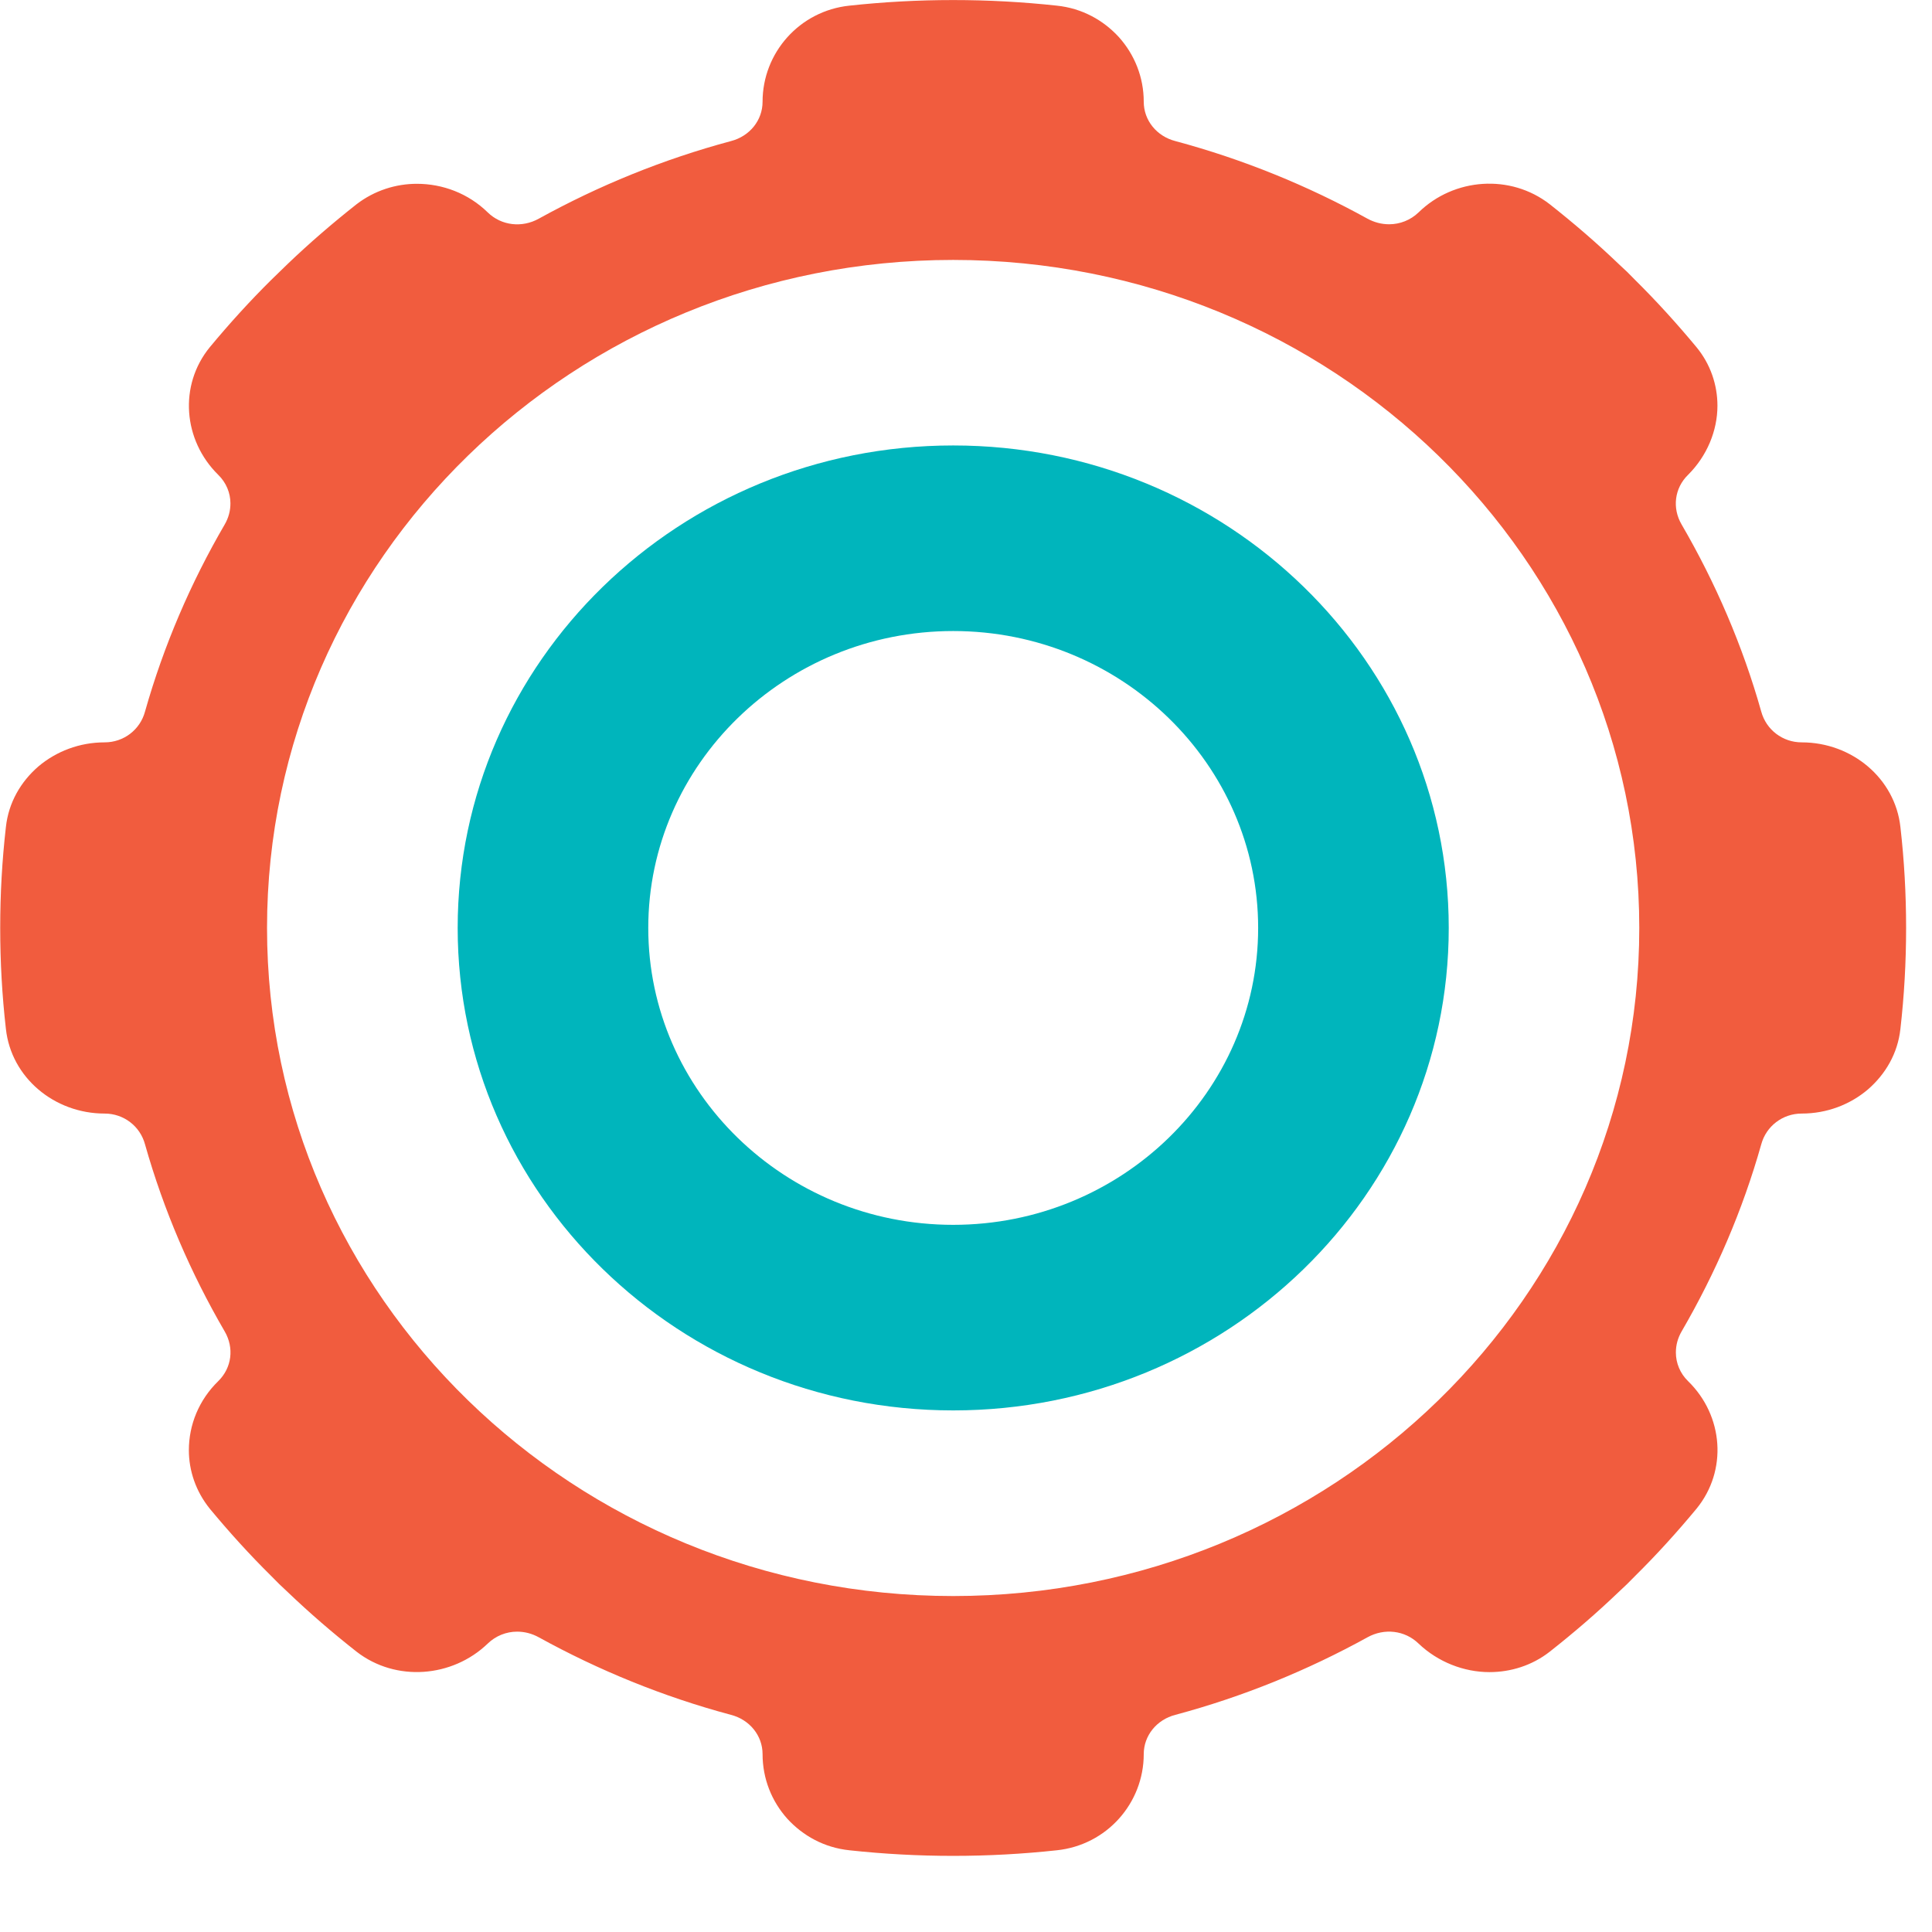 <svg width="37" height="37" viewBox="0 0 37 37" fill="none" xmlns="http://www.w3.org/2000/svg">
  <path fill-rule="evenodd" clip-rule="evenodd" d="M18.254 30.566C10.998 30.566 5.114 24.837 5.114 17.771C5.114 10.707 10.998 4.978 18.254 4.978C25.51 4.978 31.394 10.707 31.394 17.771C31.394 24.837 25.51 30.566 18.254 30.566ZM36.395 15.838C36.293 14.908 35.468 14.217 34.504 14.217C34.139 14.217 33.825 13.976 33.73 13.628C33.373 12.362 32.854 11.161 32.205 10.045C32.022 9.733 32.066 9.349 32.329 9.093C32.693 8.73 32.891 8.246 32.891 7.77C32.891 7.373 32.759 6.975 32.489 6.648C32.117 6.2 31.73 5.773 31.314 5.361C31.212 5.254 31.109 5.154 31 5.056C30.577 4.651 30.139 4.274 29.679 3.911C28.927 3.327 27.846 3.405 27.168 4.067C27.014 4.216 26.81 4.295 26.605 4.295C26.459 4.295 26.32 4.259 26.189 4.188C25.043 3.555 23.809 3.051 22.51 2.702C22.152 2.61 21.904 2.305 21.904 1.949C21.904 1.48 21.729 1.047 21.429 0.712C21.13 0.385 20.721 0.158 20.239 0.108C19.583 0.037 18.925 0.001 18.254 0.001C17.582 0.001 16.925 0.037 16.268 0.108C15.312 0.208 14.604 1.011 14.604 1.949C14.604 2.305 14.356 2.61 13.998 2.702C12.698 3.051 11.465 3.555 10.318 4.188C9.998 4.366 9.603 4.324 9.34 4.067C8.968 3.704 8.479 3.52 7.983 3.52C7.581 3.52 7.172 3.648 6.829 3.911C6.369 4.274 5.931 4.651 5.508 5.056L5.194 5.361C4.778 5.773 4.391 6.2 4.019 6.648C3.42 7.38 3.507 8.432 4.179 9.093C4.333 9.243 4.413 9.441 4.413 9.64C4.413 9.782 4.377 9.917 4.303 10.045C3.653 11.161 3.135 12.362 2.777 13.628C2.683 13.976 2.369 14.217 2.004 14.217C1.522 14.217 1.077 14.389 0.733 14.68C0.398 14.971 0.164 15.369 0.113 15.838C0.04 16.478 0.004 17.117 0.004 17.771C0.004 18.425 0.04 19.065 0.113 19.705C0.215 20.637 1.04 21.326 2.004 21.326C2.369 21.326 2.683 21.567 2.777 21.915C3.135 23.181 3.653 24.381 4.303 25.498C4.486 25.811 4.442 26.194 4.179 26.451C3.807 26.814 3.617 27.29 3.617 27.773C3.617 28.163 3.749 28.561 4.019 28.895C4.391 29.343 4.778 29.771 5.194 30.182C5.296 30.289 5.399 30.388 5.508 30.488C5.931 30.893 6.369 31.27 6.829 31.632C7.581 32.215 8.662 32.129 9.34 31.477C9.494 31.327 9.698 31.248 9.902 31.248C10.048 31.248 10.187 31.284 10.318 31.356C11.465 31.988 12.698 32.493 13.998 32.841C14.356 32.933 14.604 33.239 14.604 33.593C14.604 34.064 14.779 34.497 15.078 34.831C15.378 35.158 15.786 35.385 16.268 35.435C16.925 35.506 17.582 35.542 18.254 35.542C18.925 35.542 19.583 35.506 20.239 35.435C21.196 35.335 21.904 34.532 21.904 33.593C21.904 33.239 22.152 32.933 22.51 32.841C23.809 32.493 25.043 31.988 26.189 31.356C26.51 31.178 26.904 31.22 27.168 31.477C27.54 31.831 28.036 32.023 28.525 32.023C28.934 32.023 29.343 31.895 29.679 31.632C30.139 31.27 30.577 30.893 31 30.488C31.109 30.388 31.212 30.289 31.314 30.182C31.73 29.771 32.117 29.343 32.489 28.895C33.088 28.163 33.007 27.112 32.329 26.451C32.175 26.302 32.095 26.102 32.095 25.903C32.095 25.76 32.131 25.626 32.205 25.498C32.854 24.381 33.373 23.181 33.73 21.915C33.825 21.567 34.139 21.326 34.504 21.326C34.986 21.326 35.431 21.155 35.774 20.863C36.11 20.571 36.344 20.174 36.395 19.705C36.468 19.065 36.504 18.425 36.504 17.771C36.504 17.117 36.468 16.478 36.395 15.838Z" fill="#F15C3E"/>
  <path fill-rule="evenodd" clip-rule="evenodd" d="M18.255 8.531C13.014 8.531 8.765 12.668 8.765 17.771C8.765 22.874 13.014 27.011 18.255 27.011C23.496 27.011 27.745 22.874 27.745 17.771C27.745 12.668 23.496 8.531 18.255 8.531ZM18.255 12.085C21.475 12.085 24.095 14.637 24.095 17.771C24.095 20.907 21.475 23.457 18.255 23.457C15.035 23.457 12.415 20.907 12.415 17.771C12.415 14.637 15.035 12.085 18.255 12.085Z" fill="#00B5BC"/>
</svg>
